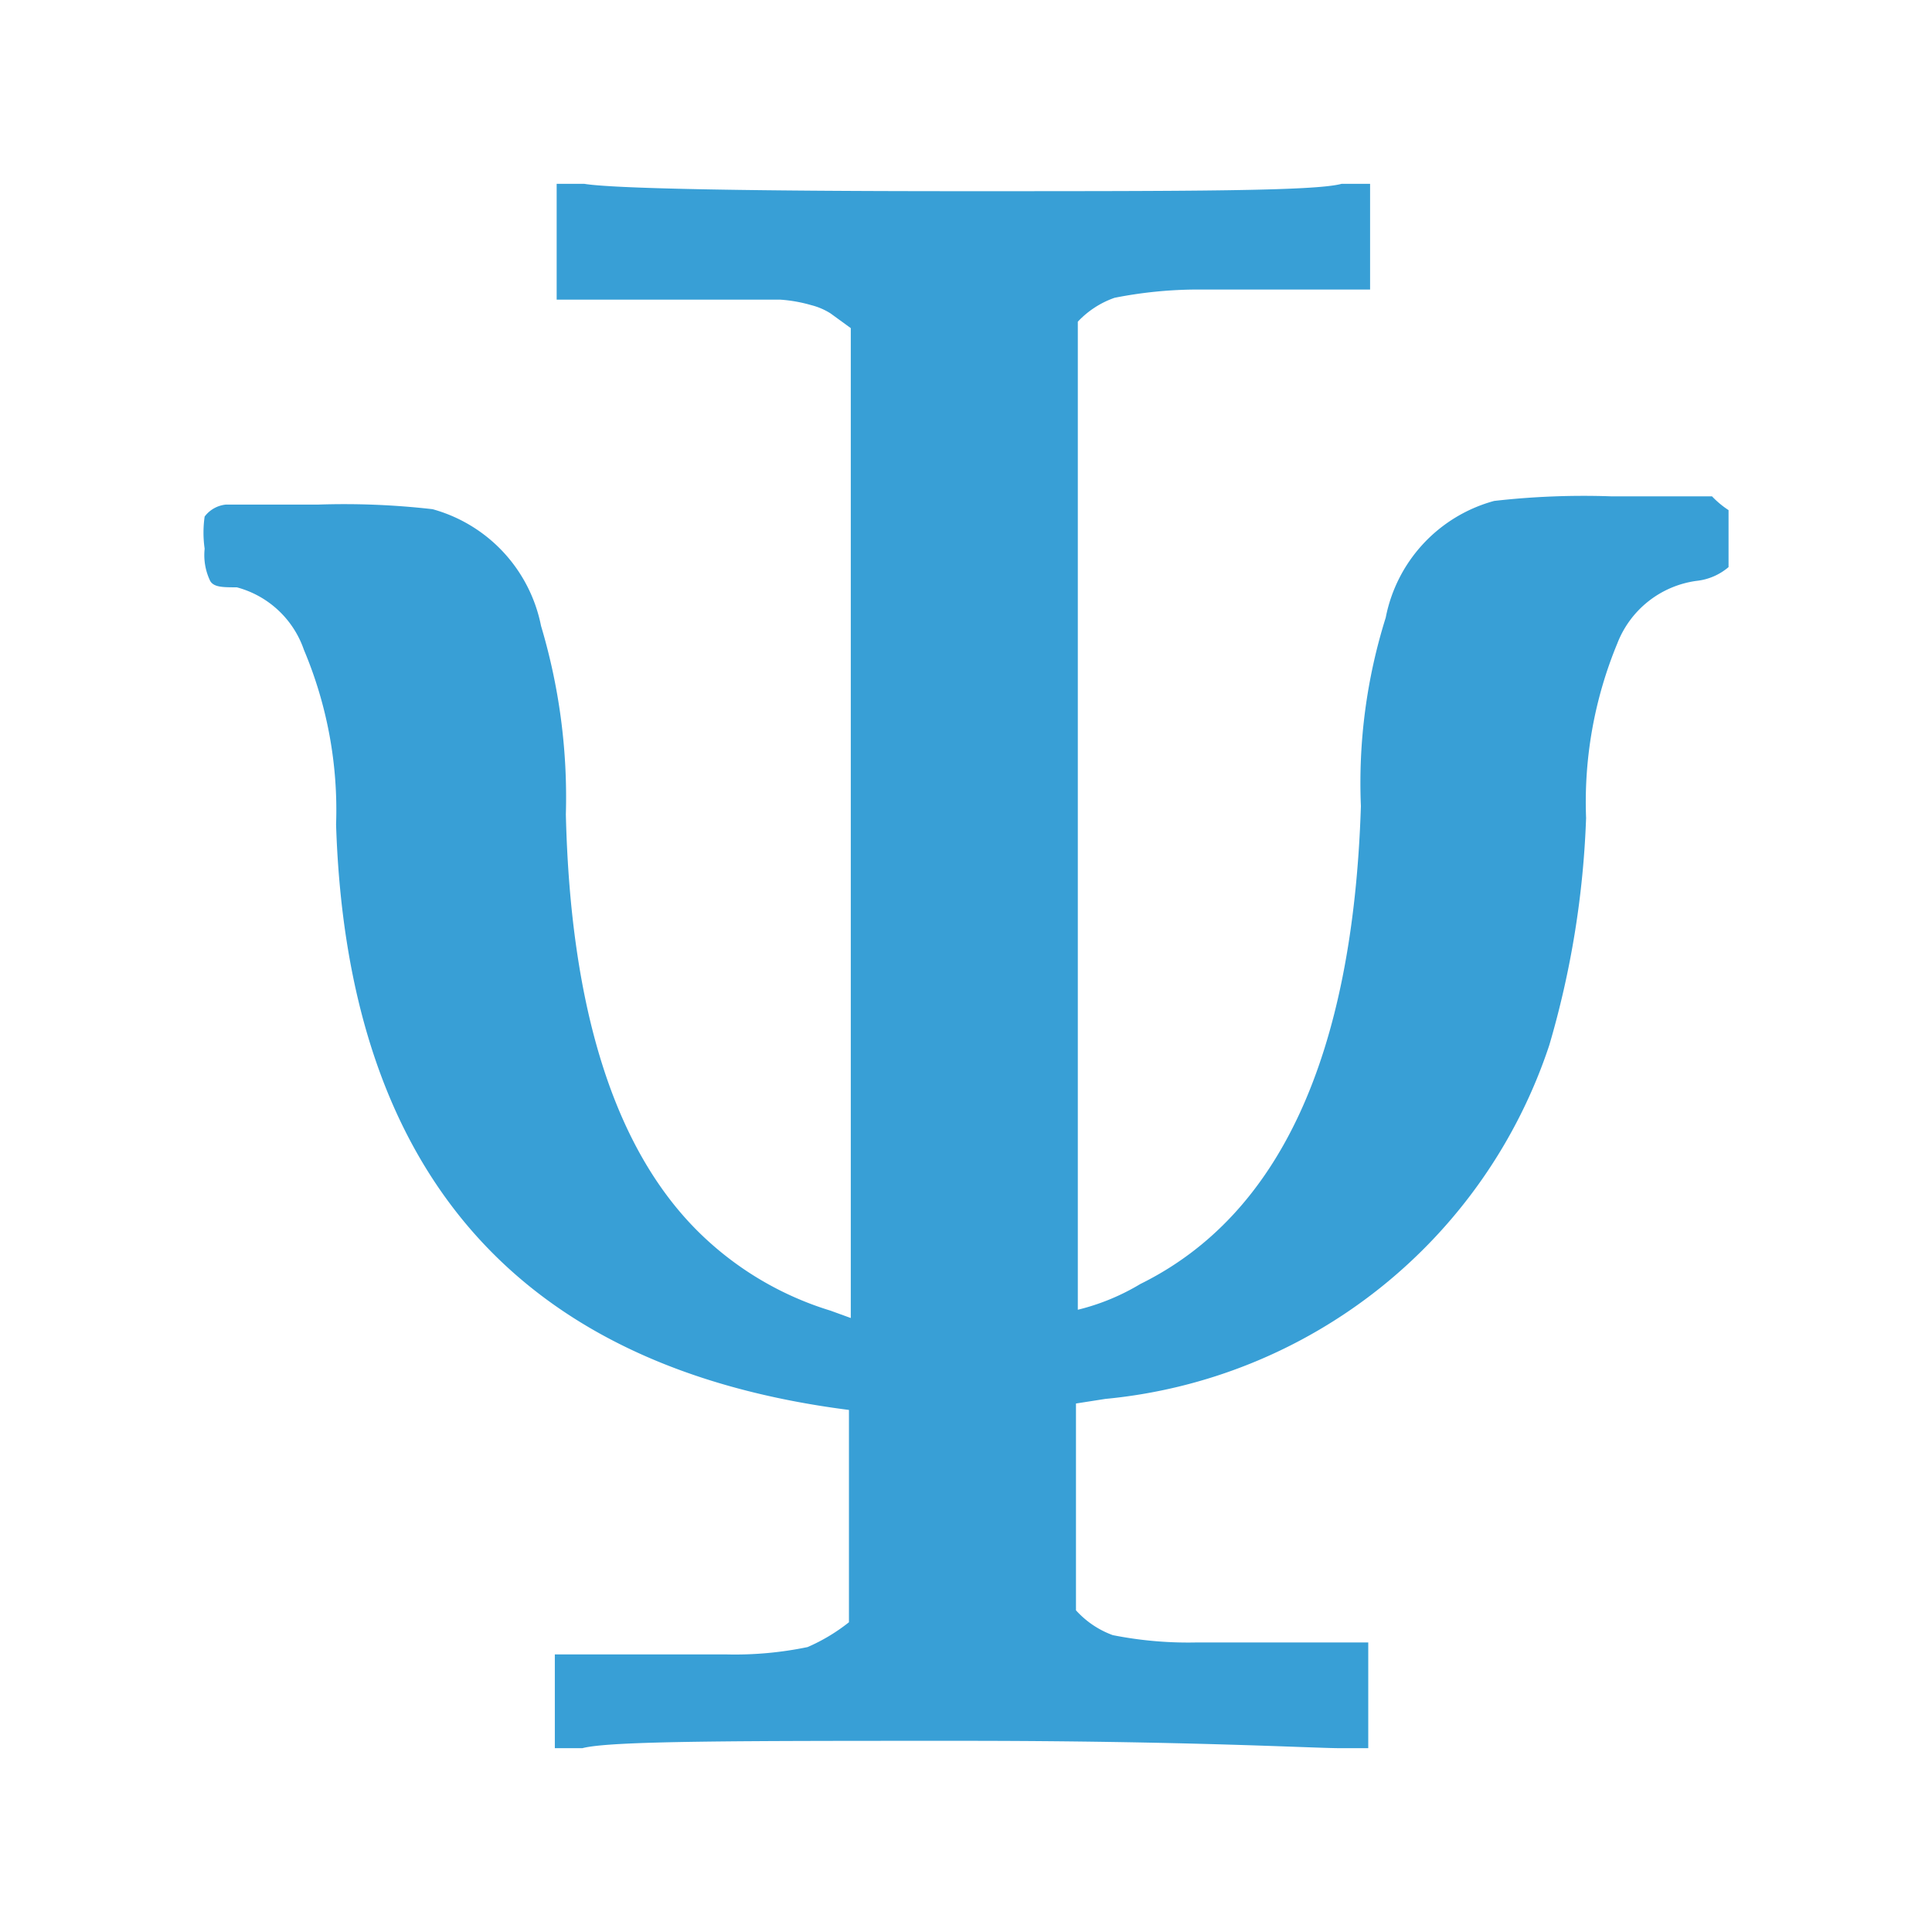 <svg xmlns="http://www.w3.org/2000/svg"
     width="16px"
     height="16px"
     viewBox="0 0 20.593 21.02">
    <g transform="translate(-14.637,-13)" >
        <path d="m 17,19.39 c -0.15,0 -0.25,0 -0.29,-0.07 a 0.65,0.65 0 0 1 -0.06,-0.35 1.23,1.23 0 0 1 0,-0.35 0.33,0.33 0 0 1 0.23,-0.13 c 0.11,0 0.46,0 1,0 a 8.44,8.44 0 0 1 1.25,0.05 1.65,1.65 0 0 1 1.18,1.27 6.51,6.51 0 0 1 0.27,2.05 c 0.05,2.12 0.53,3.63 1.43,4.53 a 3.5,3.5 0 0 0 1.45,0.87 l 0.22,0.08 c 0,0 0,-1.79 0,-5.38 v -5.39 l -0.22,-0.16 a 0.72,0.72 0 0 0 -0.21,-0.09 1.59,1.59 0 0 0 -0.34,-0.06 h -0.56 q -0.27,0 -1.2,0 H 20.48 V 15 h 0.3 c 0.3,0.05 1.67,0.08 4.12,0.08 2.45,0 3.83,0 4.12,-0.08 h 0.31 v 1.15 h -0.68 q -0.93,0 -1.2,0 a 4.69,4.69 0 0 0 -0.9,0.09 1,1 0 0 0 -0.4,0.26 v 5.37 c 0,3.59 0,5.38 0,5.38 a 2.44,2.44 0 0 0 0.68,-0.28 q 2.27,-1.12 2.4,-5.2 a 6,6 0 0 1 0.27,-2.05 1.64,1.64 0 0 1 1.18,-1.27 8.6,8.6 0 0 1 1.27,-0.05 h 1.1 a 1,1 0 0 0 0.18,0.15 v 0.62 a 0.64,0.64 0 0 1 -0.35,0.15 1.08,1.08 0 0 0 -0.86,0.68 4.51,4.51 0 0 0 -0.34,1.9 10,10 0 0 1 -0.4,2.47 5.65,5.65 0 0 1 -4.83,3.85 l -0.32,0.05 v 1.13 1.12 a 1,1 0 0 0 0.4,0.27 4.2,4.2 0 0 0 0.9,0.08 q 0.27,0 1.2,0 h 0.68 v 1.15 H 29 c -0.29,0 -1.67,-0.08 -4.12,-0.08 -2.45,0 -3.82,0 -4.12,0.08 h -0.3 V 31 h 0.67 q 0.93,0 1.2,0 a 3.88,3.88 0 0 0 0.88,-0.08 2,2 0 0 0 0.45,-0.27 V 28.34 C 20.06,27.88 18.2,25.75 18.08,21.97 A 4.48,4.48 0 0 0 17.73,20.07 1.06,1.06 0 0 0 17,19.39 Z"
              fill="#389FD6" accentTint="fill"/>
    </g>
</svg>